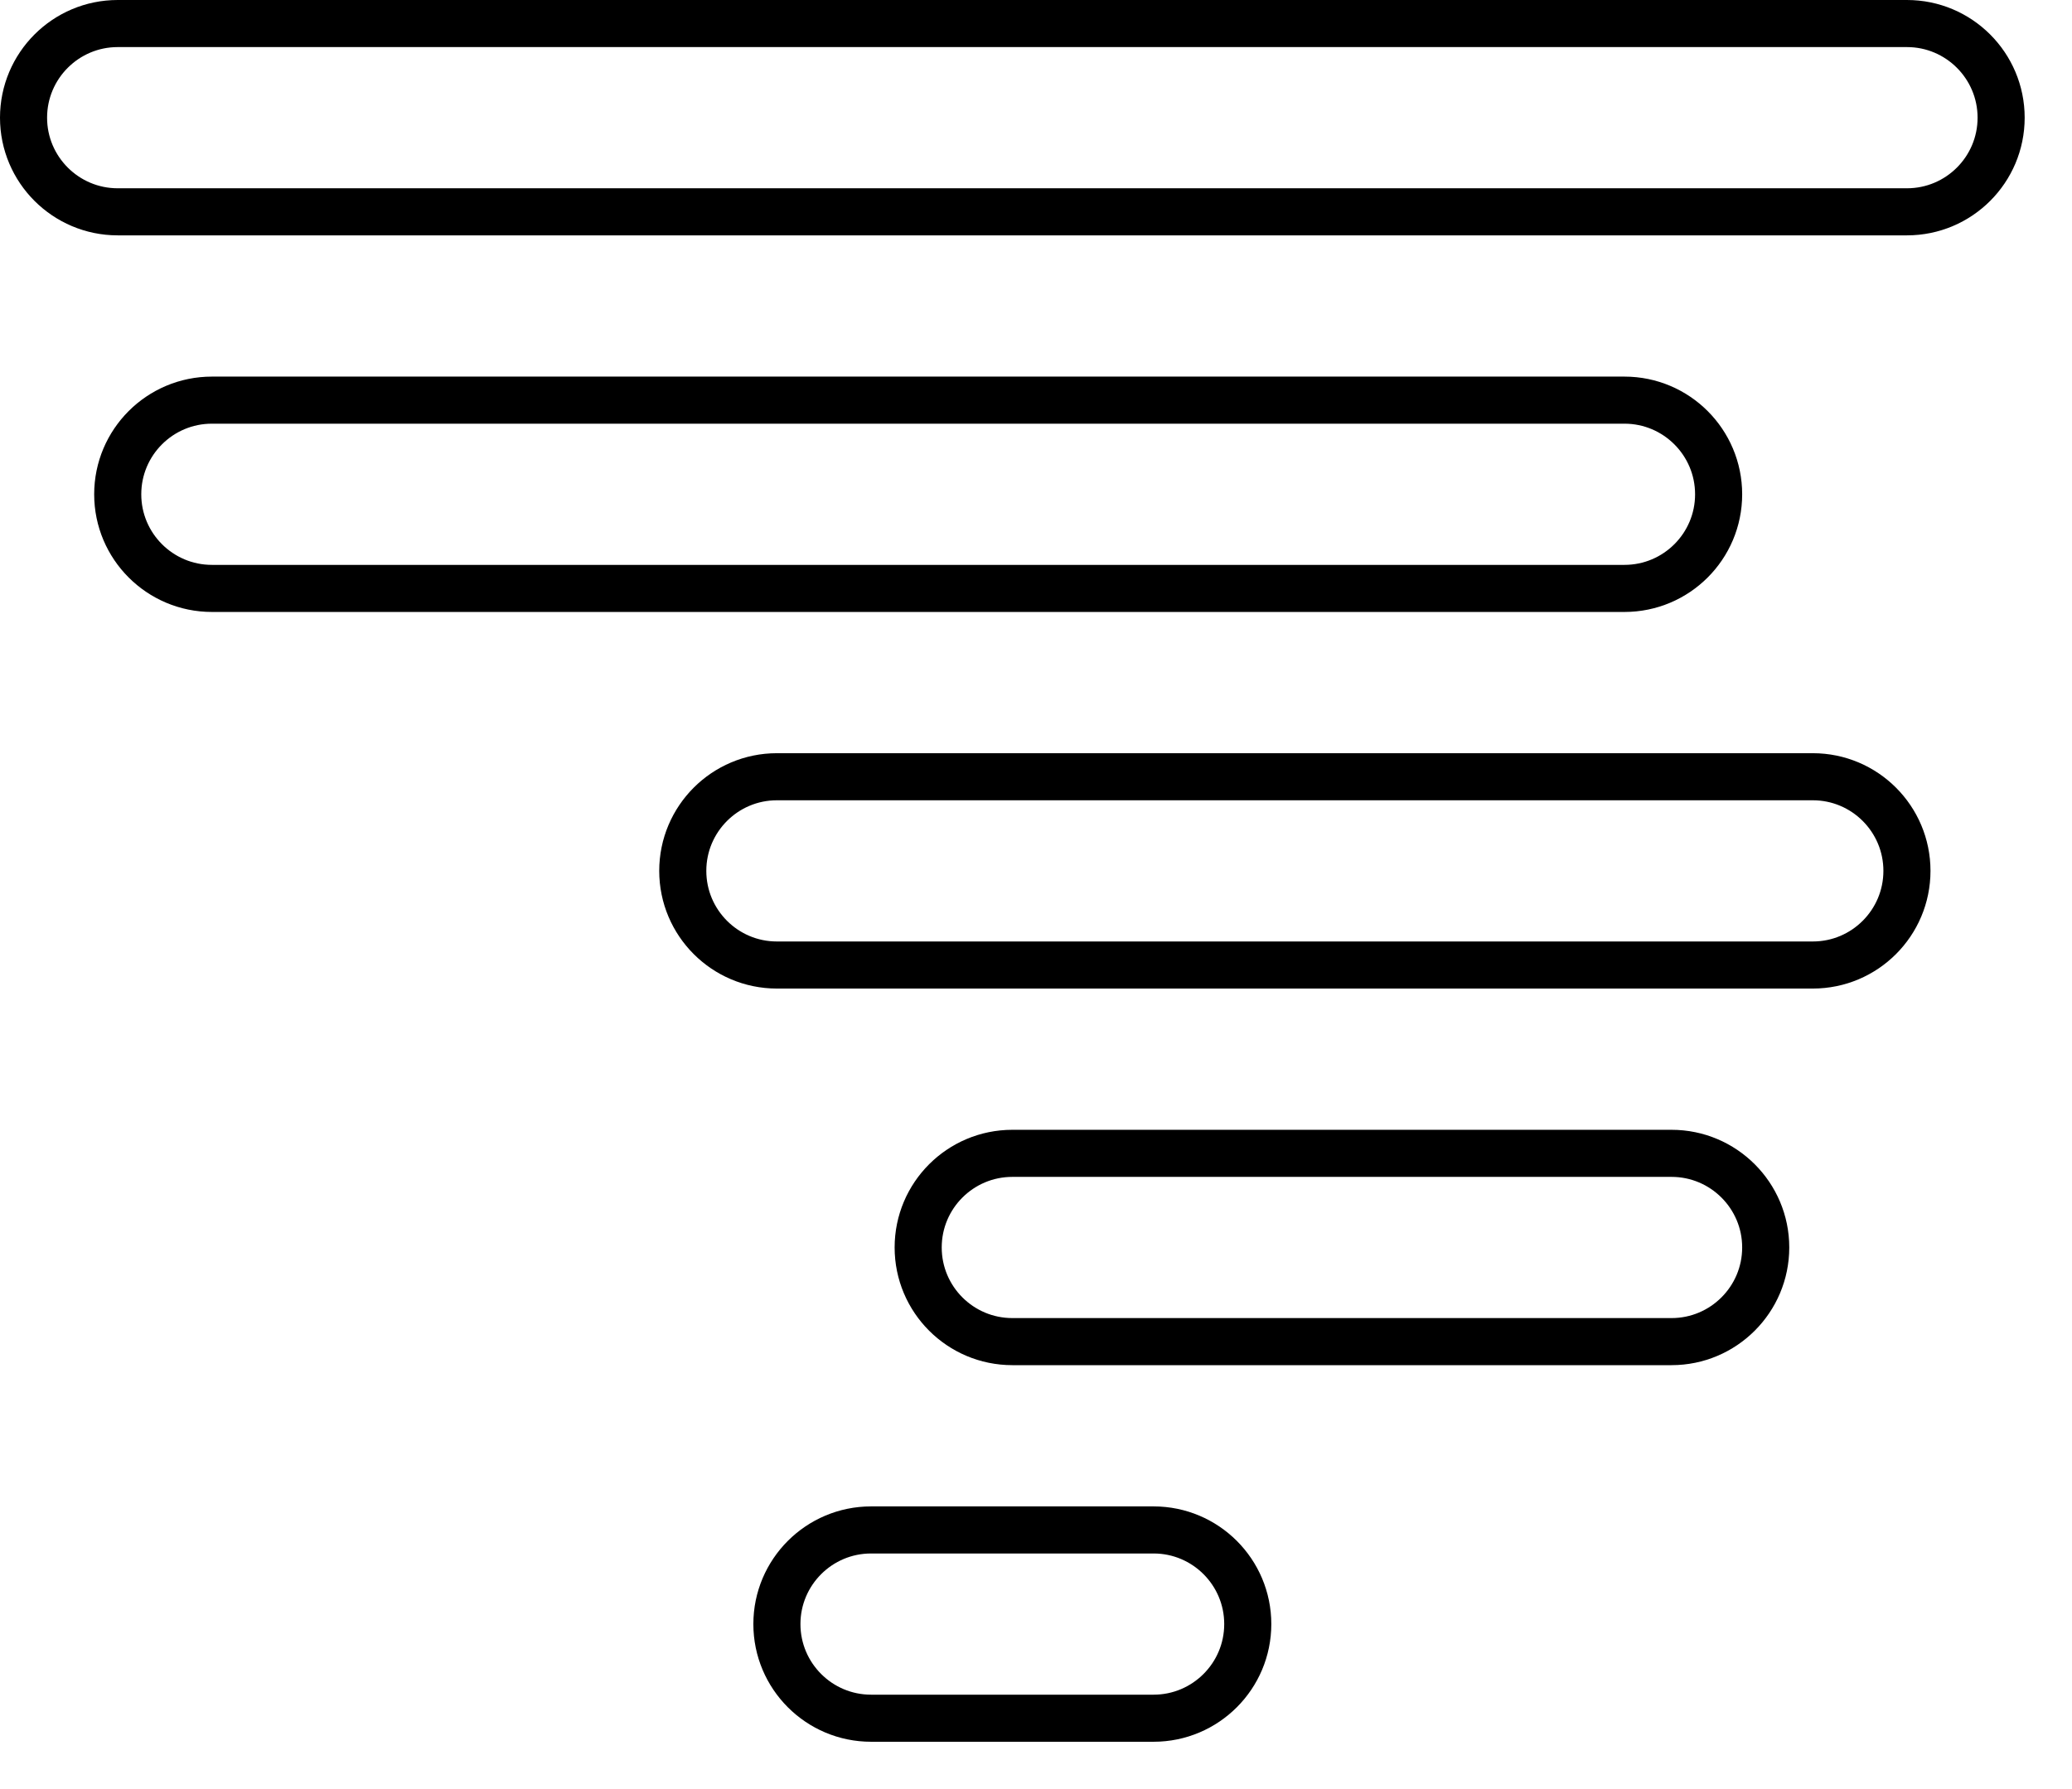 <svg width="44" height="38" viewBox="0 0 44 38" xmlns="http://www.w3.org/2000/svg"><title>tornado</title><path d="M40.495 4.499h-37.995c-1.104 0-2-.896-2-1.999 0-1.104.896-2 2-2h37.995c1.104 0 2 .896 2 2 0 1.103-.895 1.999-2 1.999zm-35.995 4h29.996c1.104 0 2 .896 2 2s-.896 1.999-2 1.999h-29.996c-1.104 0-2-.896-2-1.999 0-1.105.896-2 2-2zm11.998 7.999h21.998c1.104 0 1.999.896 1.999 1.999 0 1.104-.895 2-1.999 2h-21.998c-1.104 0-1.999-.896-1.999-2 0-1.103.895-1.999 1.999-1.999zm2 15.998h5.999c1.104 0 2 .896 2 1.999 0 1.104-.896 2-2 2h-5.999c-1.104 0-2-.896-2-2 0-1.103.896-1.999 2-1.999zm1-6c0-1.104.896-1.999 2-1.999h13.998c1.104 0 2 .896 2 1.999 0 1.104-.896 2-2 2h-13.998c-1.104 0-2-.895-2-2z" fill="none" stroke="#000"/></svg>